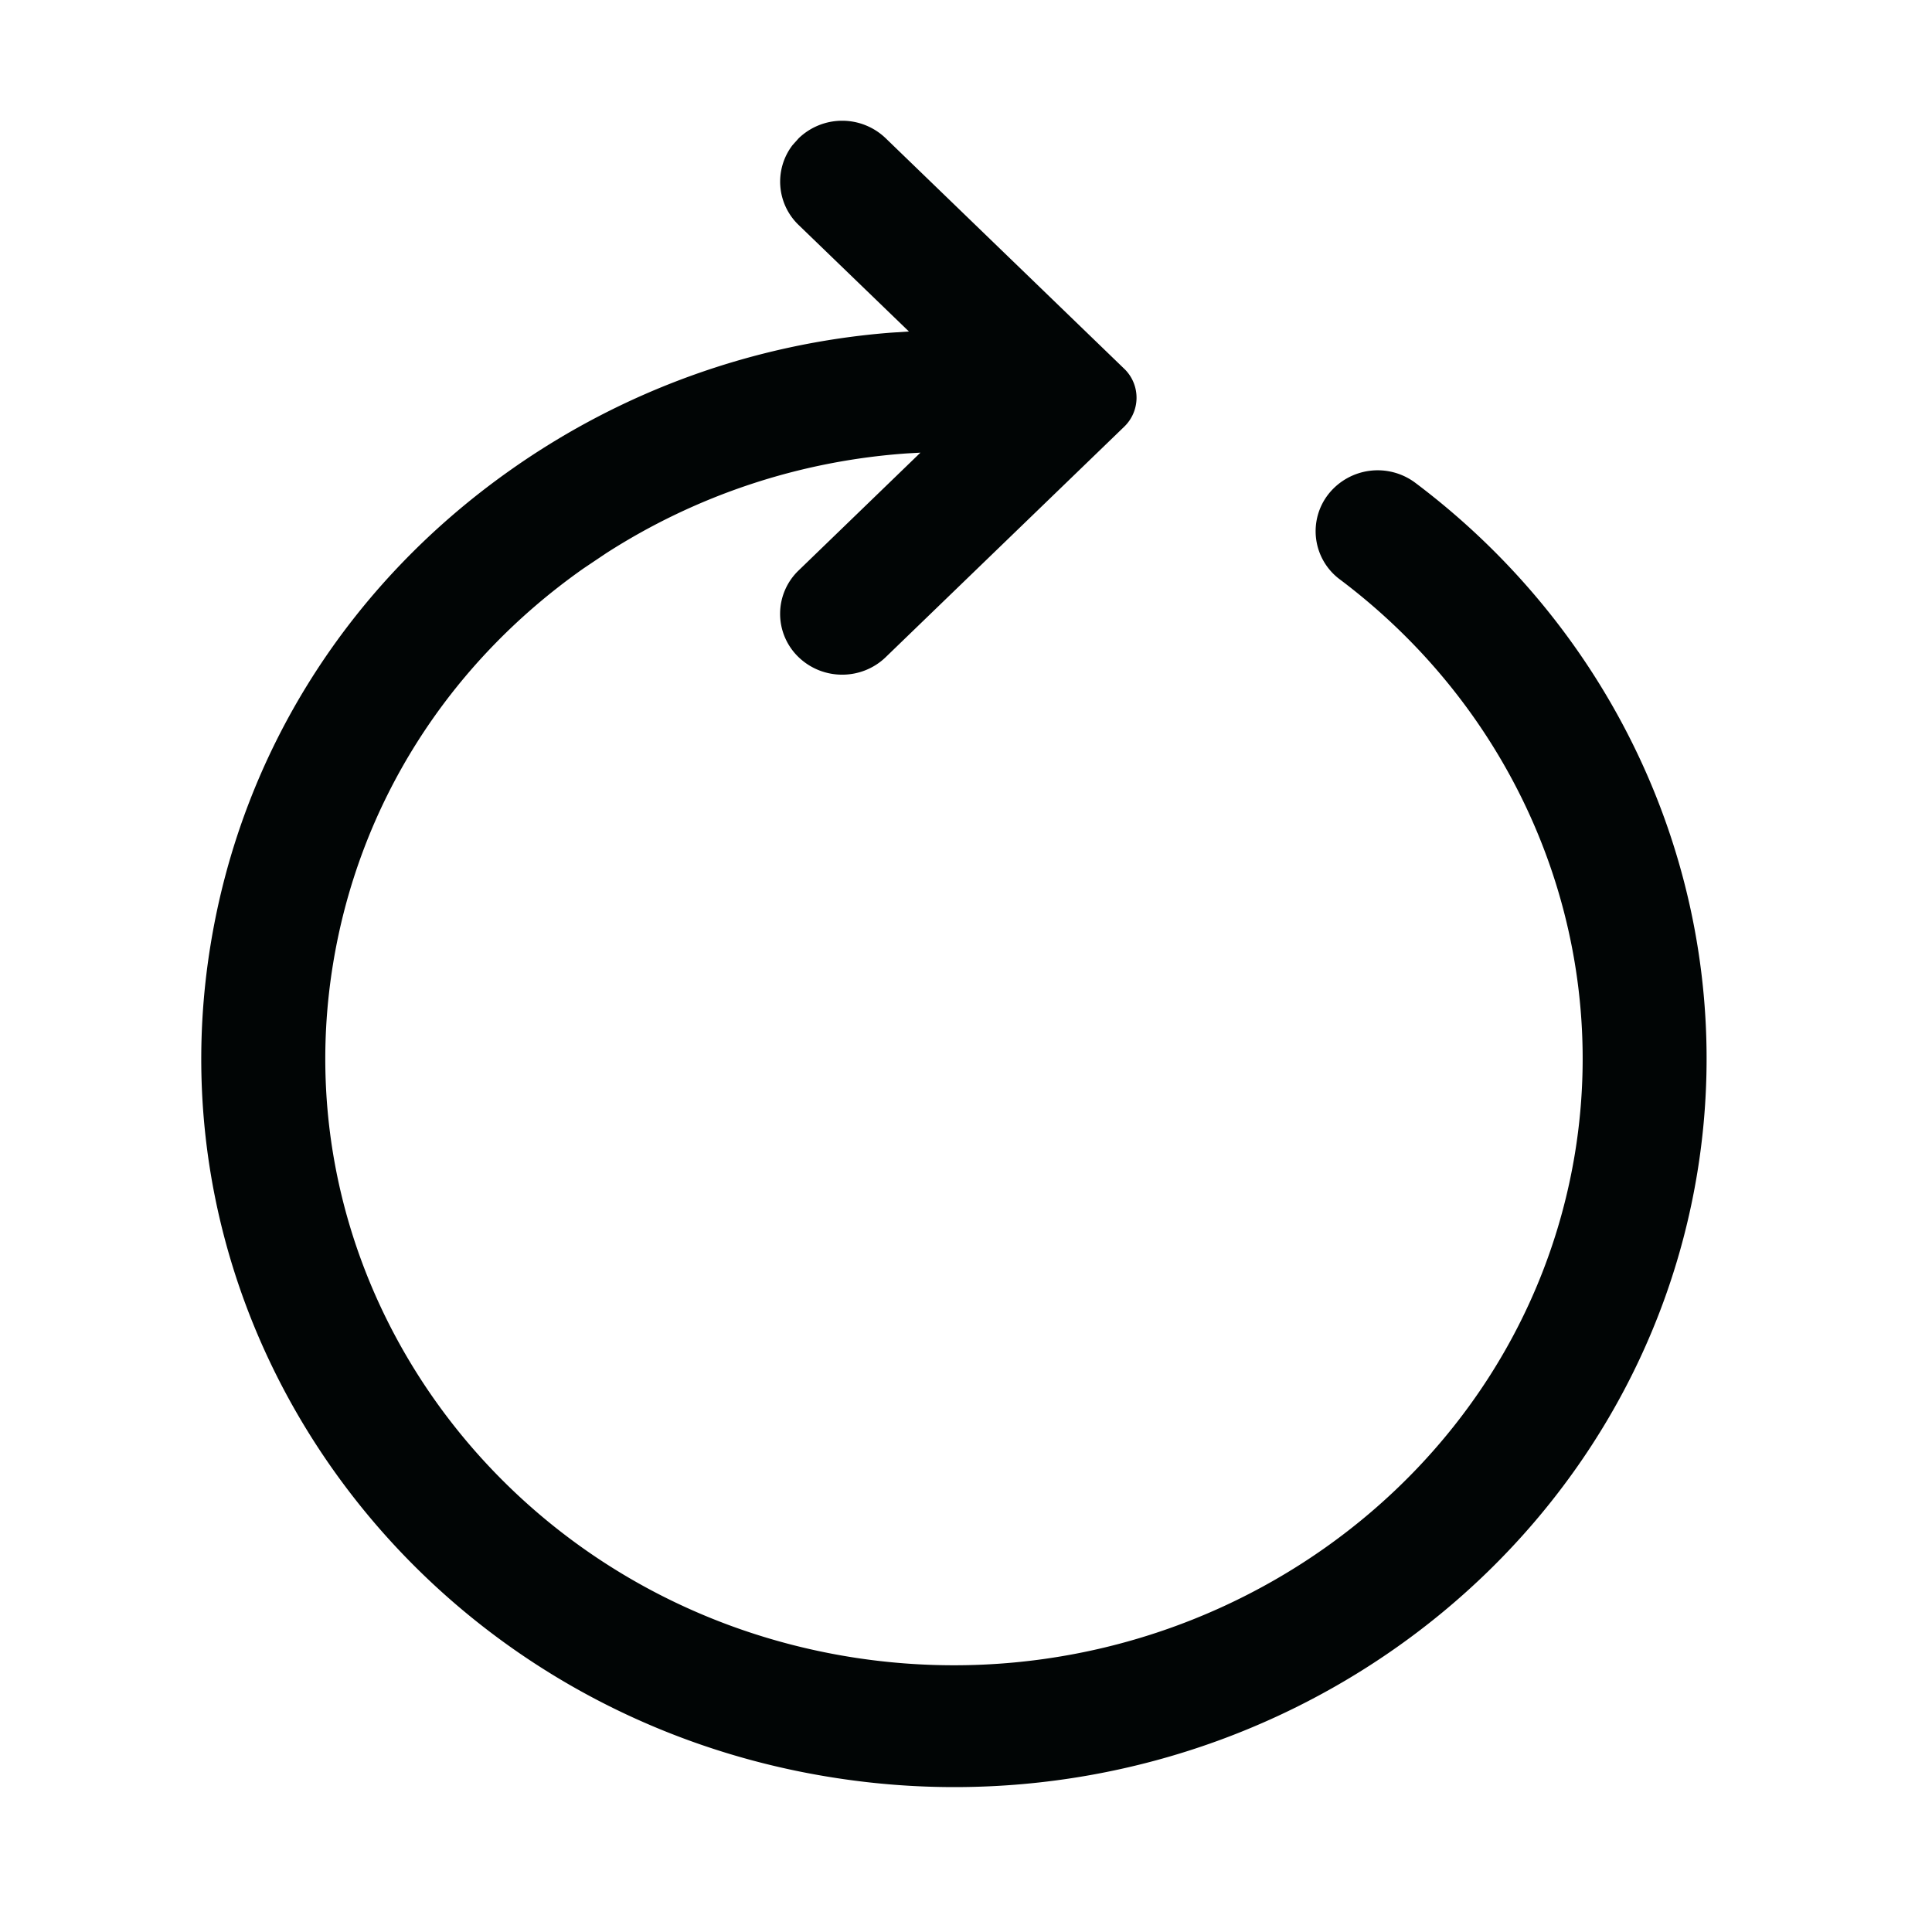 <svg width="24" height="24" viewBox="0 0 24 24" xmlns="http://www.w3.org/2000/svg">
    <path d="M9.845 1.803a.746.746 0 0 0 .076.992l1.37 1.323-.23.015a9.471 9.471 0 0 0-4.71 1.699c-2.02 1.421-3.348 3.52-3.736 5.91-.803 4.932 2.692 9.572 7.784 10.347.485.074.97.111 1.457.111 4.565 0 8.512-3.23 9.23-7.641.53-3.256-.813-6.537-3.504-8.561a.78.78 0 0 0-1.073.132.746.746 0 0 0 .137 1.069c2.242 1.686 3.36 4.415 2.92 7.12-.669 4.103-4.673 6.92-8.93 6.276-4.254-.648-7.167-4.514-6.5-8.614.323-1.988 1.428-3.734 3.113-4.92l.28-.188a7.928 7.928 0 0 1 3.743-1.241l.162-.009-1.513 1.463a.746.746 0 0 0 0 1.078c.147.141.34.217.541.217.2 0 .394-.076.54-.217L13.966 5.3a.5.5 0 0 0 .012-.707l-2.976-2.876a.78.78 0 0 0-1.08 0l-.077.086z" fill="#010505" fill-rule="evenodd" />
</svg>
